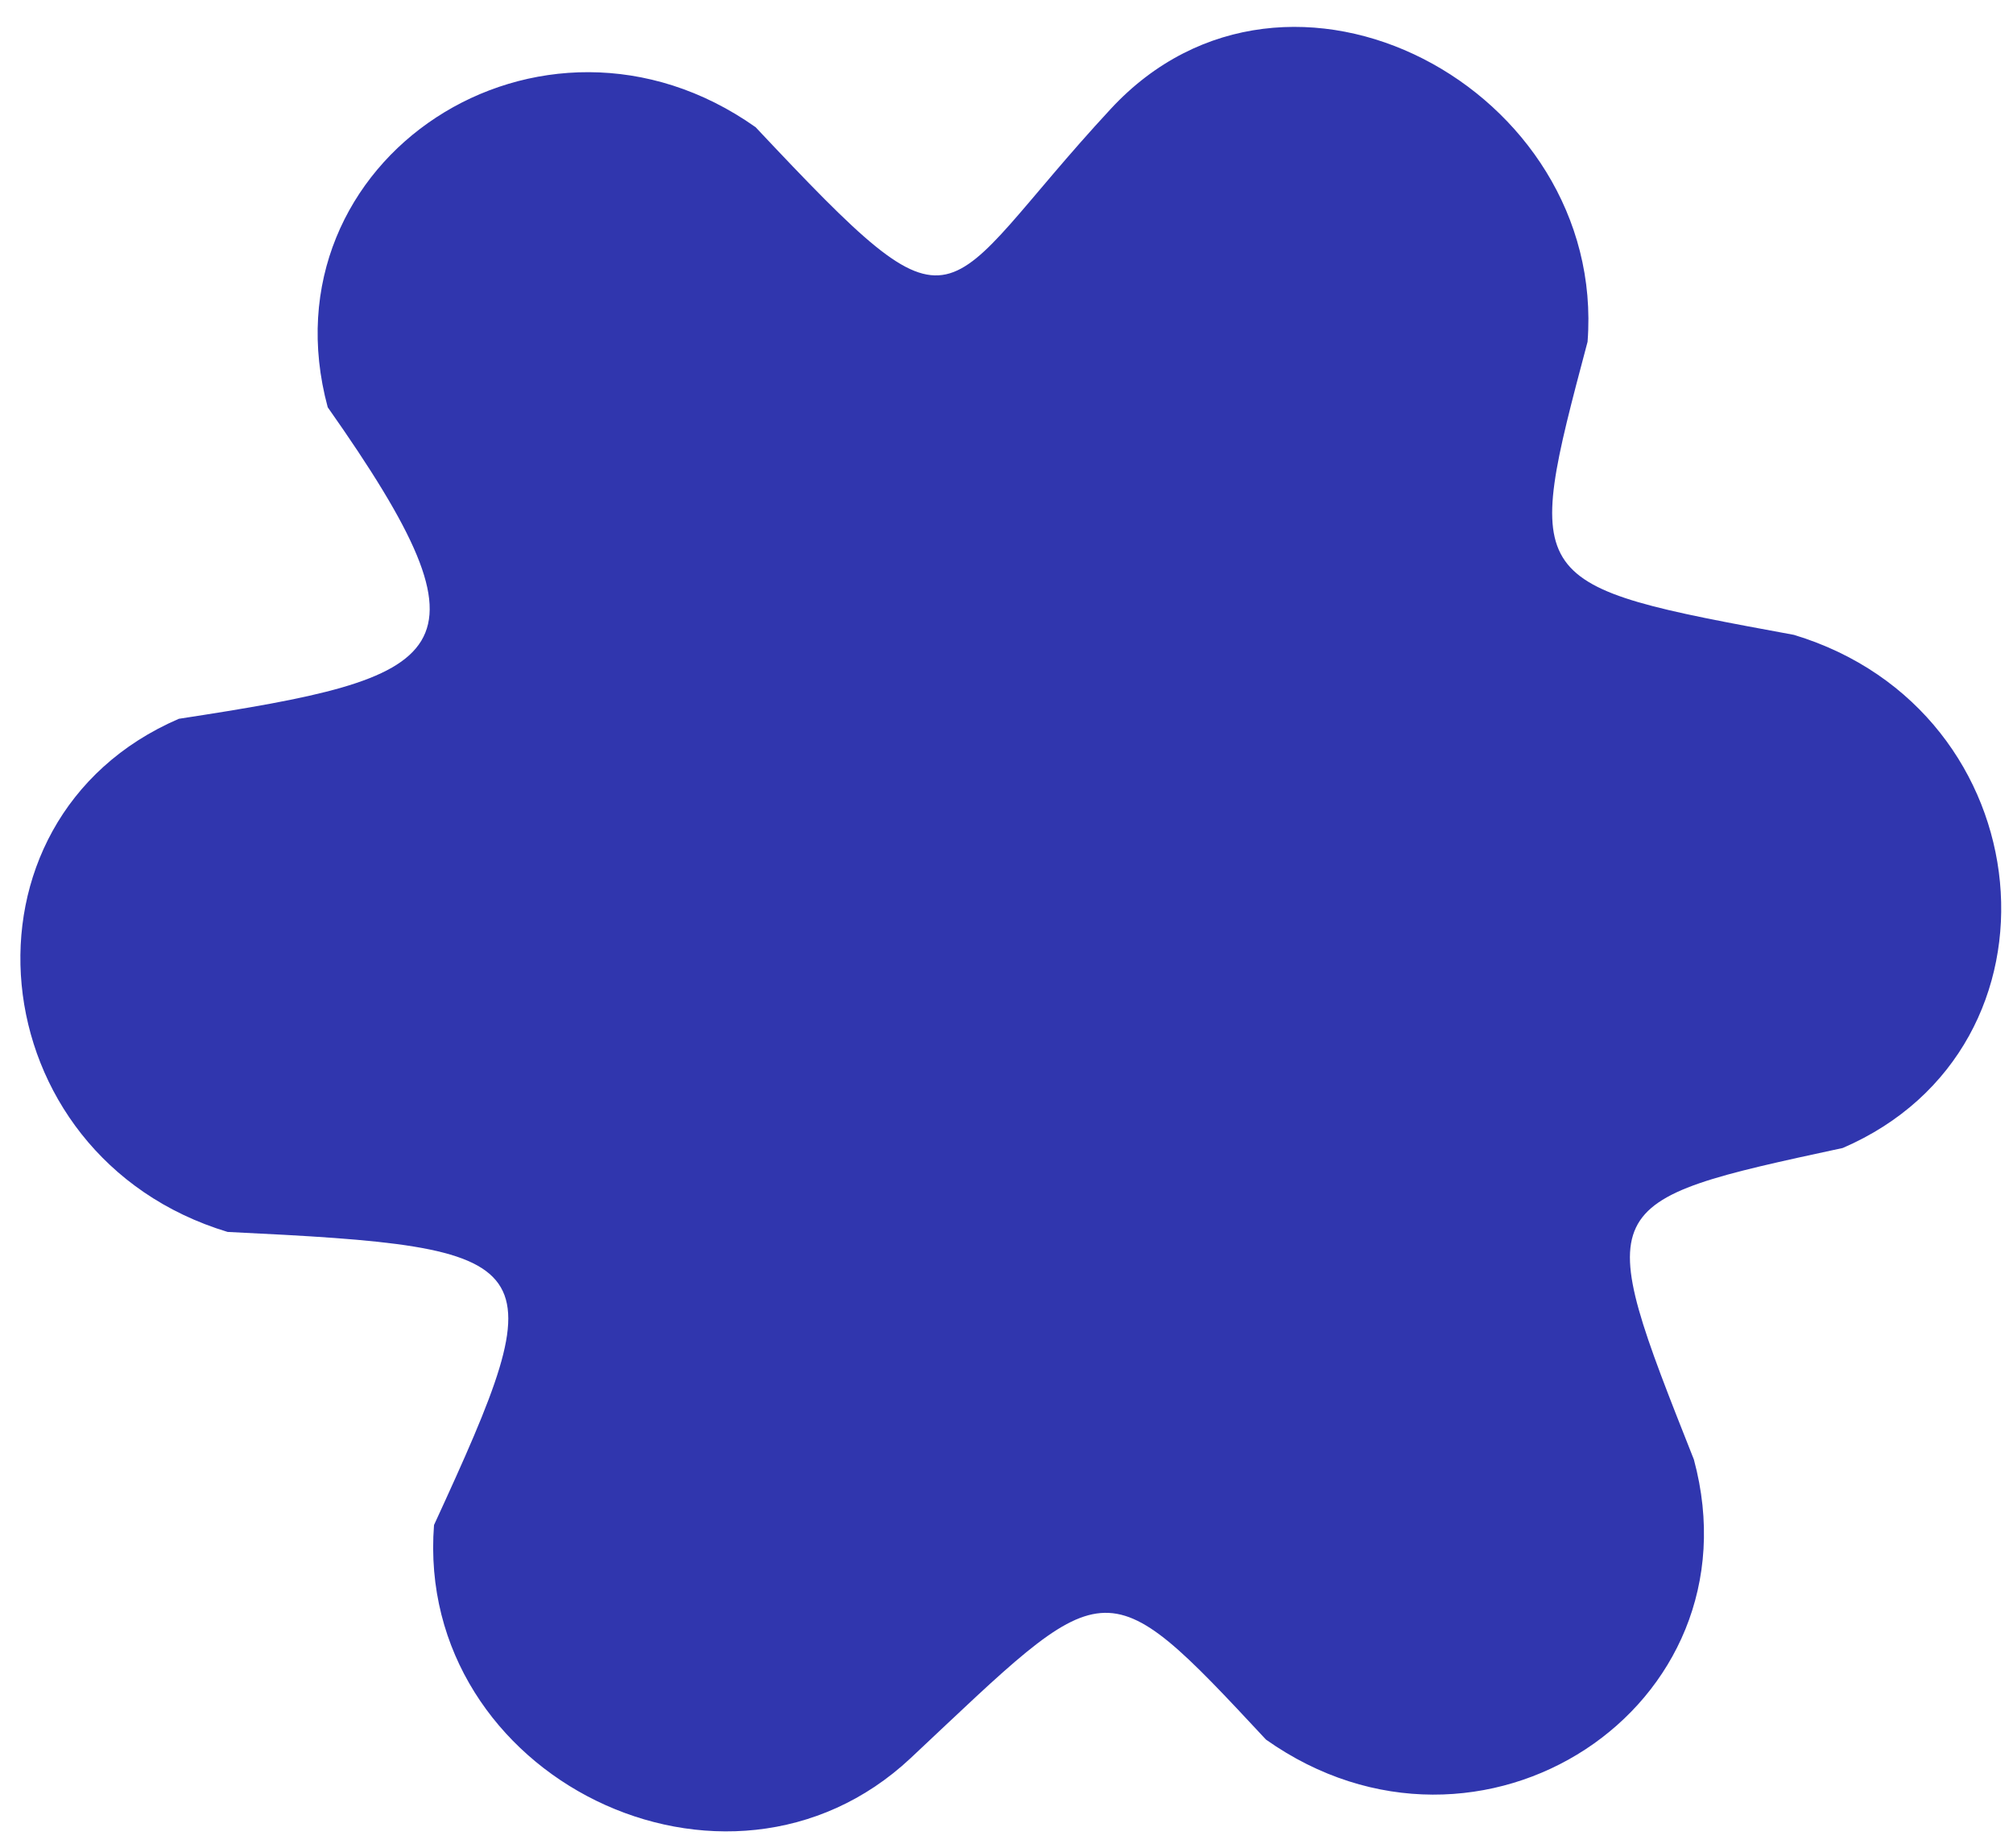 <svg width="61" height="56" viewBox="0 0 61 56" fill="none" xmlns="http://www.w3.org/2000/svg">
<path d="M9.931 12.341C7.901 4.828 16.403 -0.736 22.897 3.854C29.317 10.681 28.281 9.1 33.664 3.295C39.047 -2.51 48.696 2.708 48.108 10.357C46.152 17.724 46.152 17.724 54.363 19.238C61.954 21.534 62.924 31.728 55.842 34.786C48.239 36.425 48.239 36.425 51.33 44.227C53.359 51.74 44.858 57.304 38.364 52.714C33.376 47.358 33.585 47.655 27.597 53.273C22.035 58.49 12.564 53.859 13.152 46.211C16.895 38.077 16.701 37.802 6.897 37.33C-0.694 35.034 -1.663 24.839 5.419 21.781C13.68 20.515 15.247 19.89 9.931 12.341Z" fill="#3036AE"/>
</svg>
